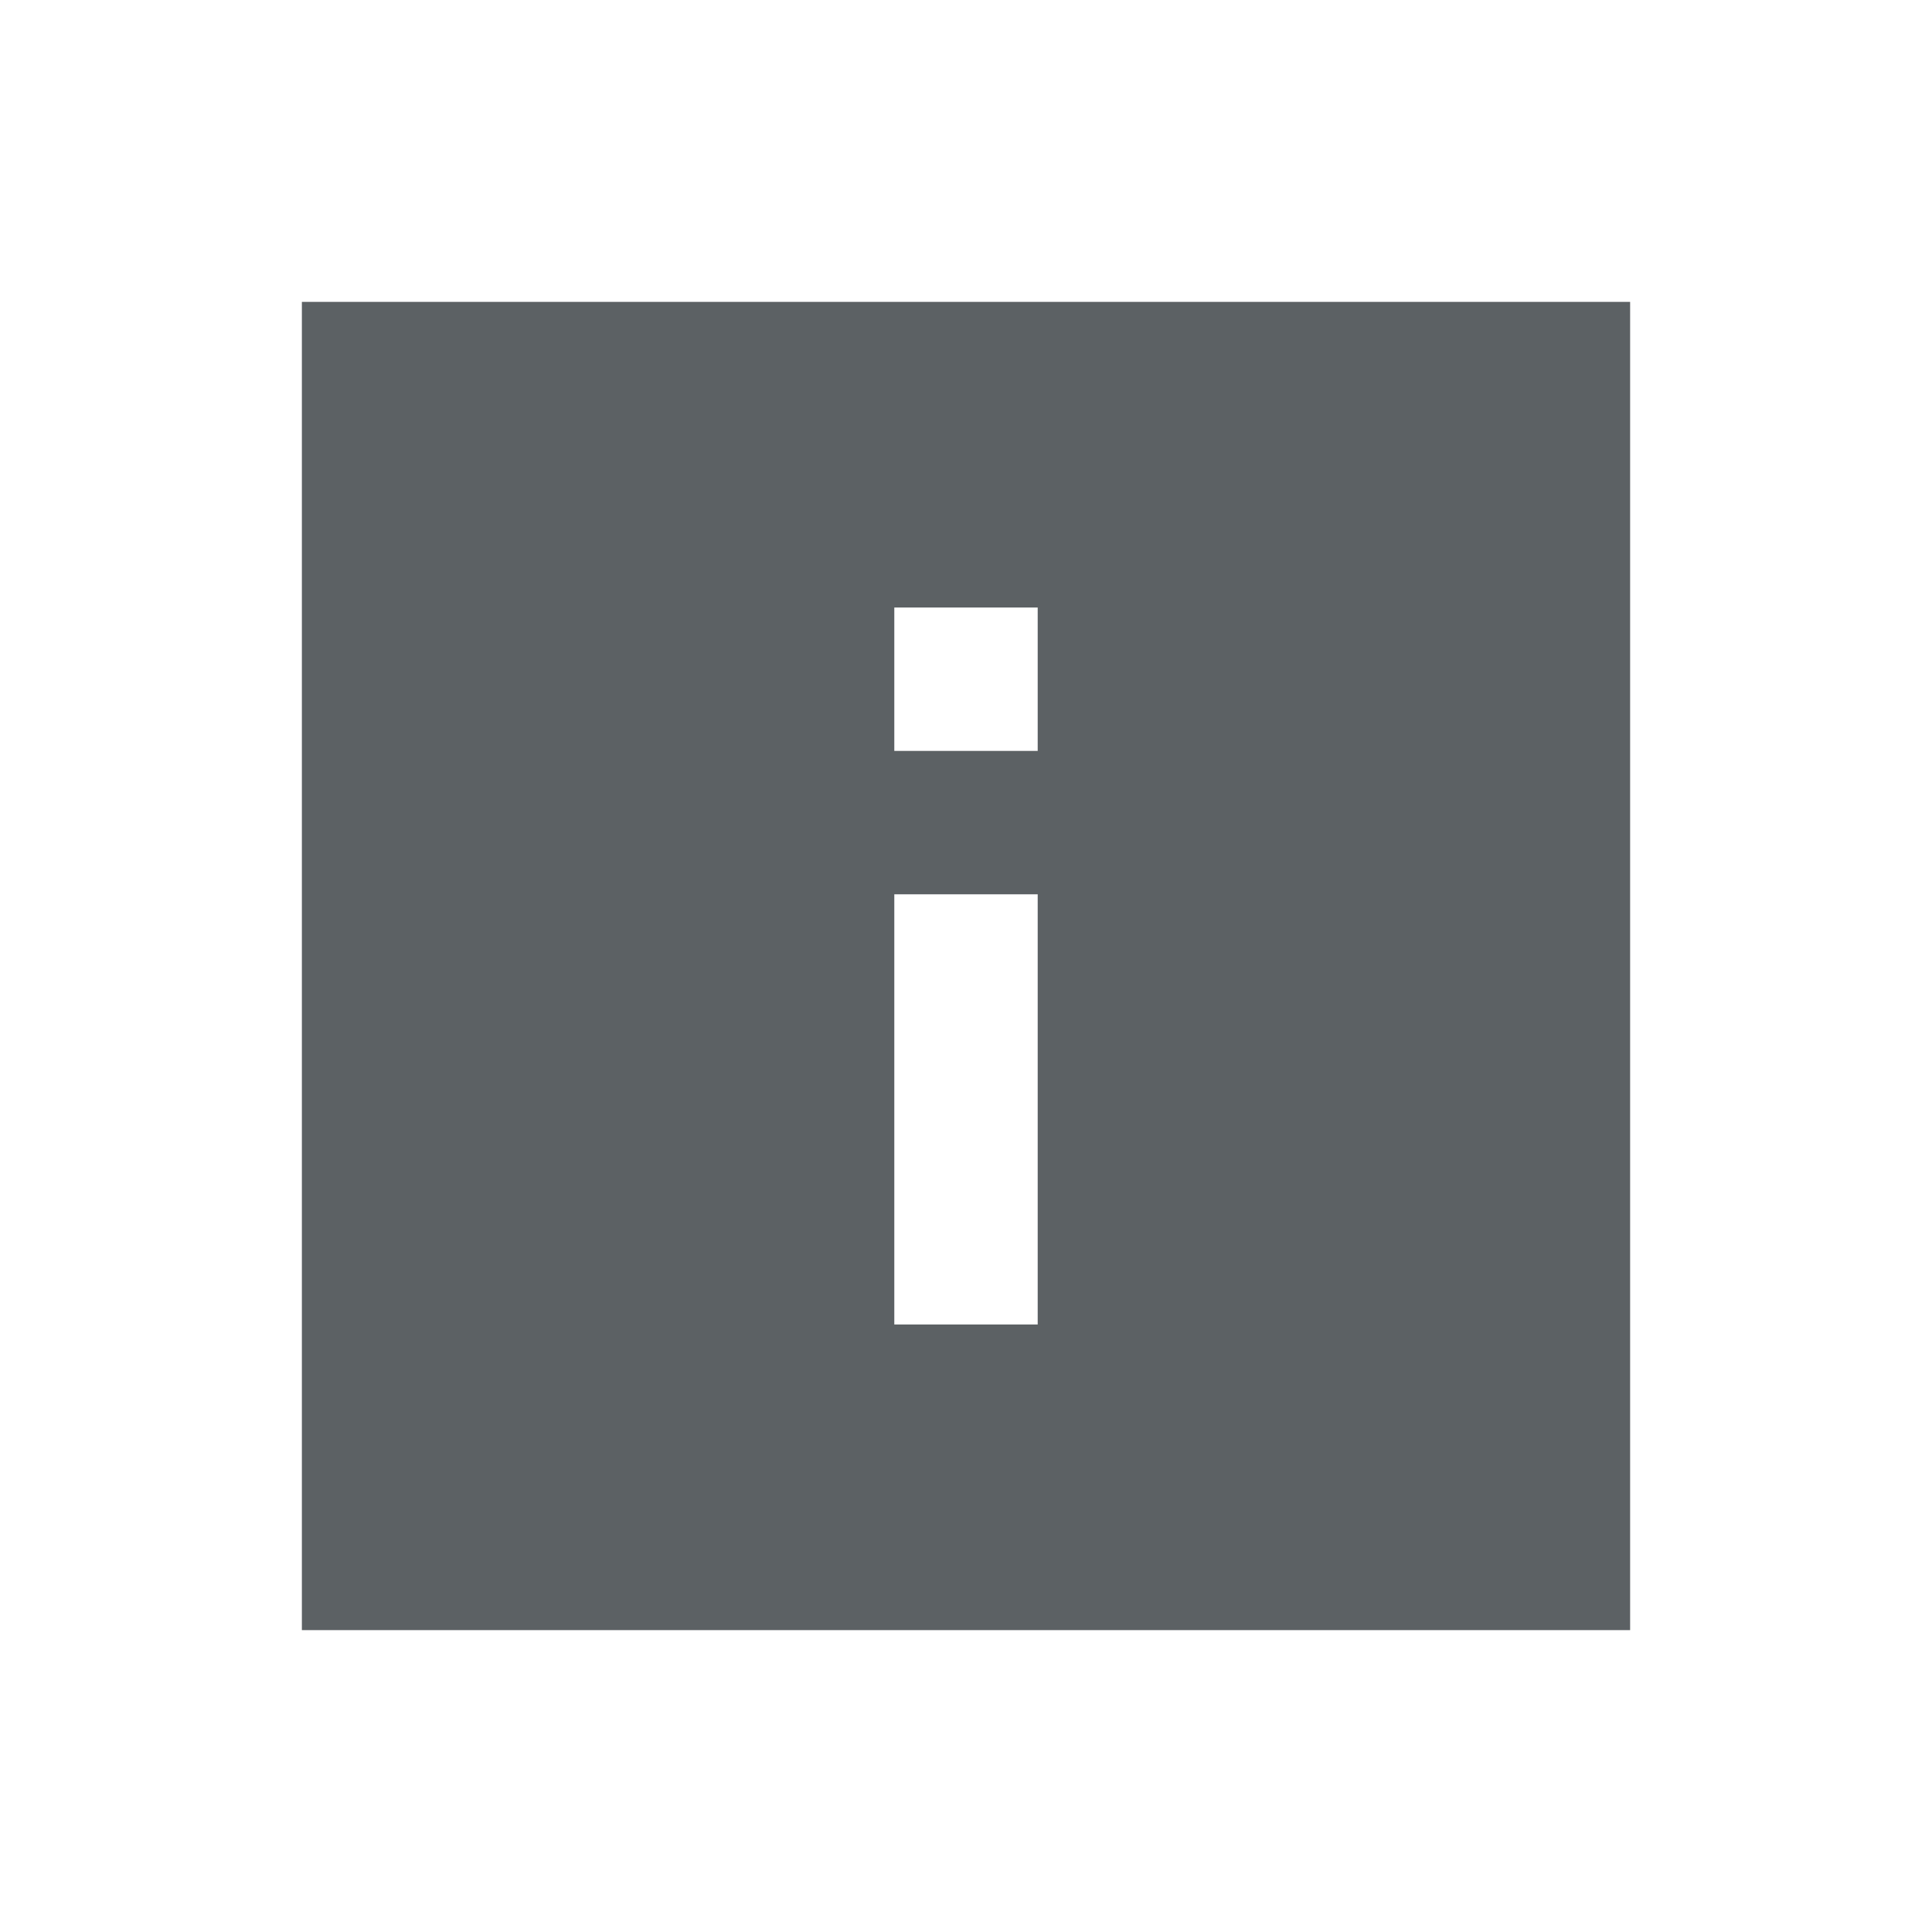 <svg xmlns="http://www.w3.org/2000/svg" viewBox="0 0 512 512"><title>icons_black</title><g id="status"><path fill="#5c6164" d="M80,80V432H432V80ZM275,351H237V237h38Zm0-152H237V161h38Z" style="fill-rule:evenodd"/></g></svg>
